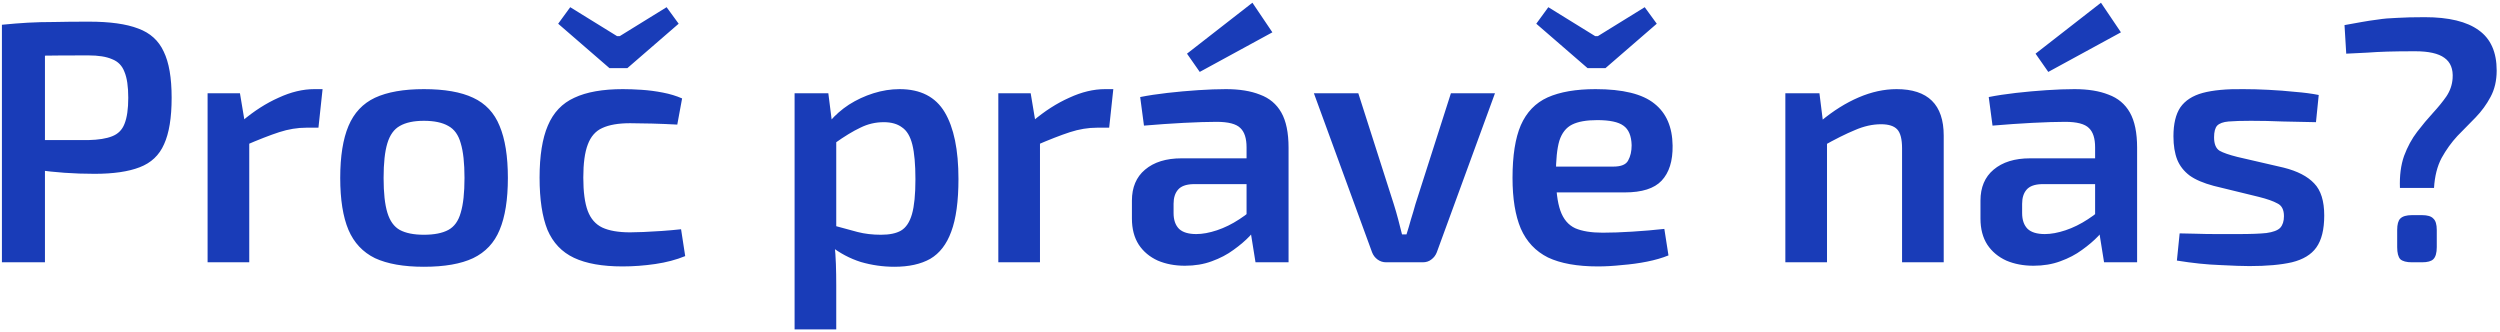 <svg width="610" height="81" viewBox="0 0 610 81" fill="none" xmlns="http://www.w3.org/2000/svg">
<path d="M21.72 5.284C26.816 5.284 30.82 5.844 33.732 6.964C36.644 8.028 38.716 9.904 39.948 12.592C41.236 15.224 41.88 18.976 41.88 23.848C41.88 28.72 41.264 32.5 40.032 35.188C38.856 37.876 36.868 39.752 34.068 40.816C31.324 41.88 27.656 42.412 23.064 42.412C20.544 42.412 18.108 42.328 15.756 42.16C13.46 41.992 11.304 41.768 9.288 41.488C7.328 41.208 5.648 40.928 4.248 40.648C2.848 40.312 1.868 40.032 1.308 39.808L1.56 34.18C4.752 34.18 8.028 34.18 11.388 34.18C14.804 34.18 18.192 34.18 21.552 34.18C24.016 34.124 25.948 33.816 27.348 33.256C28.804 32.696 29.812 31.688 30.372 30.232C30.988 28.72 31.296 26.592 31.296 23.848C31.296 21.104 30.988 19.004 30.372 17.548C29.812 16.036 28.804 15 27.348 14.44C25.948 13.824 24.016 13.516 21.552 13.516C16.624 13.516 12.396 13.544 8.868 13.6C5.34 13.656 2.932 13.74 1.644 13.852L0.468 6.04C2.708 5.816 4.808 5.648 6.768 5.536C8.784 5.424 10.94 5.368 13.236 5.368C15.588 5.312 18.416 5.284 21.72 5.284ZM10.968 6.04V64H0.468V6.04H10.968ZM58.549 22.756L59.893 30.82L60.817 31.996V64H50.653V22.756H58.549ZM78.709 21.748L77.701 31.156H74.761C72.577 31.156 70.365 31.52 68.125 32.248C65.885 32.976 63.085 34.068 59.725 35.524L59.053 29.56C61.965 27.096 64.933 25.192 67.957 23.848C70.981 22.448 73.893 21.748 76.693 21.748H78.709ZM103.426 21.748C108.466 21.748 112.47 22.448 115.438 23.848C118.462 25.248 120.618 27.544 121.906 30.736C123.25 33.928 123.922 38.156 123.922 43.42C123.922 48.684 123.25 52.912 121.906 56.104C120.618 59.24 118.462 61.536 115.438 62.992C112.47 64.392 108.466 65.092 103.426 65.092C98.498 65.092 94.522 64.392 91.498 62.992C88.53 61.536 86.374 59.24 85.03 56.104C83.686 52.912 83.014 48.684 83.014 43.42C83.014 38.156 83.686 33.928 85.03 30.736C86.374 27.544 88.53 25.248 91.498 23.848C94.522 22.448 98.498 21.748 103.426 21.748ZM103.426 29.476C100.962 29.476 99.002 29.896 97.546 30.736C96.146 31.52 95.138 32.92 94.522 34.936C93.906 36.952 93.598 39.78 93.598 43.42C93.598 47.06 93.906 49.888 94.522 51.904C95.138 53.92 96.146 55.32 97.546 56.104C99.002 56.888 100.962 57.28 103.426 57.28C105.946 57.28 107.934 56.888 109.39 56.104C110.846 55.32 111.854 53.92 112.414 51.904C113.03 49.888 113.338 47.06 113.338 43.42C113.338 39.78 113.03 36.952 112.414 34.936C111.854 32.92 110.846 31.52 109.39 30.736C107.934 29.896 105.946 29.476 103.426 29.476ZM151.985 21.748C153.385 21.748 154.925 21.804 156.605 21.916C158.285 22.028 159.993 22.252 161.729 22.588C163.465 22.924 165.033 23.4 166.433 24.016L165.257 30.4C163.185 30.288 161.113 30.204 159.041 30.148C157.025 30.092 155.261 30.064 153.749 30.064C150.893 30.064 148.625 30.456 146.945 31.24C145.321 31.968 144.145 33.312 143.417 35.272C142.689 37.176 142.325 39.864 142.325 43.336C142.325 46.808 142.689 49.524 143.417 51.484C144.145 53.388 145.321 54.732 146.945 55.516C148.625 56.3 150.893 56.692 153.749 56.692C154.589 56.692 155.681 56.664 157.025 56.608C158.425 56.552 159.909 56.468 161.477 56.356C163.101 56.244 164.669 56.104 166.181 55.936L167.189 62.488C165.005 63.384 162.569 64.028 159.881 64.42C157.193 64.812 154.533 65.008 151.901 65.008C146.973 65.008 143.025 64.308 140.057 62.908C137.089 61.508 134.933 59.24 133.589 56.104C132.301 52.912 131.657 48.656 131.657 43.336C131.657 38.016 132.329 33.788 133.673 30.652C135.017 27.46 137.173 25.192 140.141 23.848C143.109 22.448 147.057 21.748 151.985 21.748ZM162.653 1.756L165.593 5.788L153.077 16.624H148.709L136.193 5.788L139.133 1.756L150.557 8.812H151.229L162.653 1.756ZM219.5 21.748C224.596 21.748 228.264 23.624 230.504 27.376C232.744 31.128 233.864 36.56 233.864 43.672C233.864 49.104 233.276 53.388 232.1 56.524C230.98 59.604 229.272 61.816 226.976 63.16C224.68 64.448 221.768 65.092 218.24 65.092C215.44 65.092 212.696 64.7 210.008 63.916C207.376 63.076 204.94 61.788 202.7 60.052L203.372 55.012C205.556 55.628 207.516 56.16 209.252 56.608C210.988 57.056 212.892 57.28 214.964 57.28C217.036 57.28 218.66 56.944 219.836 56.272C221.068 55.544 221.964 54.2 222.524 52.24C223.084 50.28 223.364 47.452 223.364 43.756C223.364 40.116 223.112 37.288 222.608 35.272C222.104 33.256 221.264 31.856 220.088 31.072C218.968 30.232 217.484 29.812 215.636 29.812C213.62 29.812 211.716 30.26 209.924 31.156C208.132 31.996 206.06 33.256 203.708 34.936L202.532 29.56C203.82 28.048 205.36 26.704 207.152 25.528C209 24.352 210.988 23.428 213.116 22.756C215.244 22.084 217.372 21.748 219.5 21.748ZM202.112 22.756L203.12 30.736L204.044 31.912V58.54L203.624 59.548C203.792 61.172 203.904 62.796 203.96 64.42C204.016 66.1 204.044 67.808 204.044 69.544V80.38H193.88V22.756H202.112ZM251.487 22.756L252.831 30.82L253.755 31.996V64H243.591V22.756H251.487ZM271.647 21.748L270.639 31.156H267.699C265.515 31.156 263.303 31.52 261.063 32.248C258.823 32.976 256.023 34.068 252.663 35.524L251.991 29.56C254.903 27.096 257.871 25.192 260.895 23.848C263.919 22.448 266.831 21.748 269.631 21.748H271.647ZM299.12 21.748C302.424 21.748 305.196 22.196 307.436 23.092C309.732 23.932 311.468 25.388 312.644 27.46C313.82 29.532 314.408 32.388 314.408 36.028V64H306.344L304.916 55.096L304.16 53.92V35.944C304.16 33.76 303.656 32.192 302.648 31.24C301.64 30.232 299.708 29.728 296.852 29.728C294.724 29.728 292.036 29.812 288.788 29.98C285.596 30.148 282.376 30.372 279.128 30.652L278.204 23.68C280.164 23.288 282.376 22.952 284.84 22.672C287.304 22.392 289.796 22.168 292.316 22C294.836 21.832 297.104 21.748 299.12 21.748ZM310.04 38.632L309.956 44.932H291.056C289.376 44.988 288.172 45.436 287.444 46.276C286.716 47.116 286.352 48.264 286.352 49.72V51.988C286.352 53.668 286.8 54.956 287.696 55.852C288.592 56.692 289.992 57.112 291.896 57.112C293.408 57.112 295.088 56.804 296.936 56.188C298.784 55.572 300.604 54.676 302.396 53.5C304.244 52.324 305.896 50.924 307.352 49.3V54.592C306.792 55.432 305.98 56.44 304.916 57.616C303.852 58.736 302.536 59.856 300.968 60.976C299.456 62.096 297.692 63.02 295.676 63.748C293.716 64.476 291.532 64.84 289.124 64.84C286.66 64.84 284.448 64.42 282.488 63.58C280.528 62.684 278.988 61.396 277.868 59.716C276.748 57.98 276.188 55.852 276.188 53.332V48.964C276.188 45.716 277.252 43.196 279.38 41.404C281.564 39.556 284.532 38.632 288.284 38.632H310.04ZM305.588 0.664L310.46 7.888L292.736 17.548L289.628 13.096L305.588 0.664ZM364.774 22.756L350.578 61.564C350.298 62.292 349.85 62.88 349.234 63.328C348.674 63.776 347.974 64 347.134 64H338.23C337.446 64 336.746 63.776 336.13 63.328C335.514 62.88 335.066 62.292 334.786 61.564L320.59 22.756H331.426L340.078 49.804C340.47 51.036 340.834 52.296 341.17 53.584C341.506 54.816 341.814 56.02 342.094 57.196H343.186C343.578 55.964 343.942 54.732 344.278 53.5C344.67 52.268 345.034 51.036 345.37 49.804L354.022 22.756H364.774ZM389.299 21.748C395.963 21.748 400.751 22.924 403.663 25.276C406.575 27.572 408.059 30.988 408.115 35.524C408.171 39.276 407.275 42.132 405.427 44.092C403.635 45.996 400.639 46.948 396.439 46.948H372.919V40.648H393.667C395.571 40.648 396.775 40.144 397.279 39.136C397.839 38.128 398.119 36.896 398.119 35.44C398.063 33.144 397.391 31.548 396.103 30.652C394.871 29.756 392.743 29.308 389.719 29.308C387.087 29.308 385.043 29.672 383.587 30.4C382.131 31.128 381.095 32.444 380.479 34.348C379.919 36.252 379.639 38.996 379.639 42.58C379.639 46.388 380.003 49.328 380.731 51.4C381.459 53.472 382.663 54.9 384.343 55.684C386.023 56.412 388.263 56.776 391.063 56.776C393.135 56.776 395.515 56.692 398.203 56.524C400.947 56.356 403.579 56.132 406.099 55.852L407.107 62.32C405.595 62.936 403.859 63.44 401.899 63.832C399.939 64.224 397.895 64.504 395.767 64.672C393.695 64.896 391.735 65.008 389.887 65.008C384.847 65.008 380.787 64.28 377.707 62.824C374.683 61.312 372.471 58.96 371.071 55.768C369.727 52.576 369.055 48.46 369.055 43.42C369.055 37.988 369.727 33.704 371.071 30.568C372.471 27.376 374.655 25.108 377.623 23.764C380.647 22.42 384.539 21.748 389.299 21.748ZM401.311 1.756L404.251 5.788L391.735 16.624H387.367L374.851 5.788L377.791 1.756L389.215 8.812H389.887L401.311 1.756ZM462.758 21.748C470.43 21.748 474.266 25.528 474.266 33.088V64H464.102V36.196C464.102 33.956 463.71 32.416 462.926 31.576C462.142 30.736 460.826 30.316 458.978 30.316C456.906 30.316 454.778 30.792 452.594 31.744C450.41 32.64 447.778 33.956 444.698 35.692L444.278 29.56C447.302 27.04 450.382 25.108 453.518 23.764C456.654 22.42 459.734 21.748 462.758 21.748ZM443.942 22.756L444.95 30.82L445.79 31.996V64H435.626V22.756H443.942ZM506.167 21.748C509.471 21.748 512.243 22.196 514.483 23.092C516.779 23.932 518.515 25.388 519.691 27.46C520.867 29.532 521.455 32.388 521.455 36.028V64H513.391L511.963 55.096L511.207 53.92V35.944C511.207 33.76 510.703 32.192 509.695 31.24C508.687 30.232 506.755 29.728 503.899 29.728C501.771 29.728 499.083 29.812 495.835 29.98C492.643 30.148 489.423 30.372 486.175 30.652L485.251 23.68C487.211 23.288 489.423 22.952 491.887 22.672C494.351 22.392 496.843 22.168 499.363 22C501.883 21.832 504.151 21.748 506.167 21.748ZM517.087 38.632L517.003 44.932H498.103C496.423 44.988 495.219 45.436 494.491 46.276C493.763 47.116 493.399 48.264 493.399 49.72V51.988C493.399 53.668 493.847 54.956 494.743 55.852C495.639 56.692 497.039 57.112 498.943 57.112C500.455 57.112 502.135 56.804 503.983 56.188C505.831 55.572 507.651 54.676 509.443 53.5C511.291 52.324 512.943 50.924 514.399 49.3V54.592C513.839 55.432 513.027 56.44 511.963 57.616C510.899 58.736 509.583 59.856 508.015 60.976C506.503 62.096 504.739 63.02 502.723 63.748C500.763 64.476 498.579 64.84 496.171 64.84C493.707 64.84 491.495 64.42 489.535 63.58C487.575 62.684 486.035 61.396 484.915 59.716C483.795 57.98 483.235 55.852 483.235 53.332V48.964C483.235 45.716 484.299 43.196 486.427 41.404C488.611 39.556 491.579 38.632 495.331 38.632H517.087ZM512.635 0.664L517.507 7.888L499.783 17.548L496.675 13.096L512.635 0.664ZM547.373 21.748C549.277 21.748 551.321 21.804 553.505 21.916C555.745 22.028 557.929 22.196 560.057 22.42C562.185 22.588 564.089 22.84 565.769 23.176L565.097 29.812C562.409 29.756 559.721 29.7 557.033 29.644C554.401 29.532 551.797 29.476 549.221 29.476C546.925 29.476 545.105 29.532 543.761 29.644C542.473 29.756 541.549 30.092 540.989 30.652C540.485 31.212 540.233 32.164 540.233 33.508C540.233 35.132 540.681 36.224 541.577 36.784C542.473 37.288 543.929 37.792 545.945 38.296L557.201 40.9C560.561 41.74 563.053 43.028 564.677 44.764C566.301 46.444 567.113 49.048 567.113 52.576C567.113 55.992 566.469 58.596 565.181 60.388C563.949 62.124 561.961 63.328 559.217 64C556.529 64.616 553.085 64.924 548.885 64.924C547.261 64.924 544.853 64.84 541.661 64.672C538.469 64.56 534.969 64.196 531.161 63.58L531.833 56.944C532.953 56.944 534.269 56.972 535.781 57.028C537.349 57.084 539.001 57.112 540.737 57.112C542.529 57.112 544.349 57.112 546.197 57.112C549.165 57.112 551.433 57.028 553.001 56.86C554.625 56.636 555.745 56.216 556.361 55.6C556.977 54.928 557.285 53.976 557.285 52.744C557.285 51.176 556.753 50.14 555.689 49.636C554.681 49.076 553.169 48.544 551.153 48.04L540.149 45.352C537.629 44.68 535.669 43.84 534.269 42.832C532.869 41.768 531.861 40.48 531.245 38.968C530.629 37.4 530.321 35.496 530.321 33.256C530.321 30.232 530.881 27.88 532.001 26.2C533.177 24.52 534.997 23.344 537.461 22.672C539.981 22 543.285 21.692 547.373 21.748ZM591.633 4.192C597.513 4.192 601.909 5.256 604.821 7.384C607.733 9.456 609.189 12.732 609.189 17.212C609.189 19.676 608.685 21.832 607.677 23.68C606.725 25.472 605.521 27.124 604.065 28.636C602.609 30.092 601.125 31.604 599.613 33.172C598.157 34.74 596.869 36.532 595.749 38.548C594.685 40.564 594.069 43 593.901 45.856H585.585C585.473 42.888 585.809 40.284 586.593 38.044C587.433 35.804 588.497 33.844 589.785 32.164C591.073 30.484 592.361 28.944 593.649 27.544C594.937 26.144 596.029 24.8 596.925 23.512C597.821 22.168 598.325 20.712 598.437 19.144C598.605 16.848 597.933 15.168 596.421 14.104C594.965 13.04 592.585 12.508 589.281 12.508C586.537 12.508 584.269 12.536 582.477 12.592C580.685 12.648 579.061 12.732 577.605 12.844C576.149 12.9 574.441 12.984 572.481 13.096L572.061 6.124C573.629 5.844 575.029 5.592 576.261 5.368C577.493 5.144 578.781 4.948 580.125 4.78C581.525 4.556 583.121 4.416 584.913 4.36C586.761 4.248 589.001 4.192 591.633 4.192ZM590.961 52.492C592.305 52.492 593.229 52.772 593.733 53.332C594.293 53.836 594.573 54.76 594.573 56.104V60.304C594.573 61.704 594.293 62.684 593.733 63.244C593.229 63.748 592.305 64 590.961 64H588.525C587.181 64 586.229 63.748 585.669 63.244C585.165 62.684 584.913 61.704 584.913 60.304V56.104C584.913 54.76 585.165 53.836 585.669 53.332C586.229 52.772 587.181 52.492 588.525 52.492H590.961Z" fill="#193CB8"/>
</svg>
